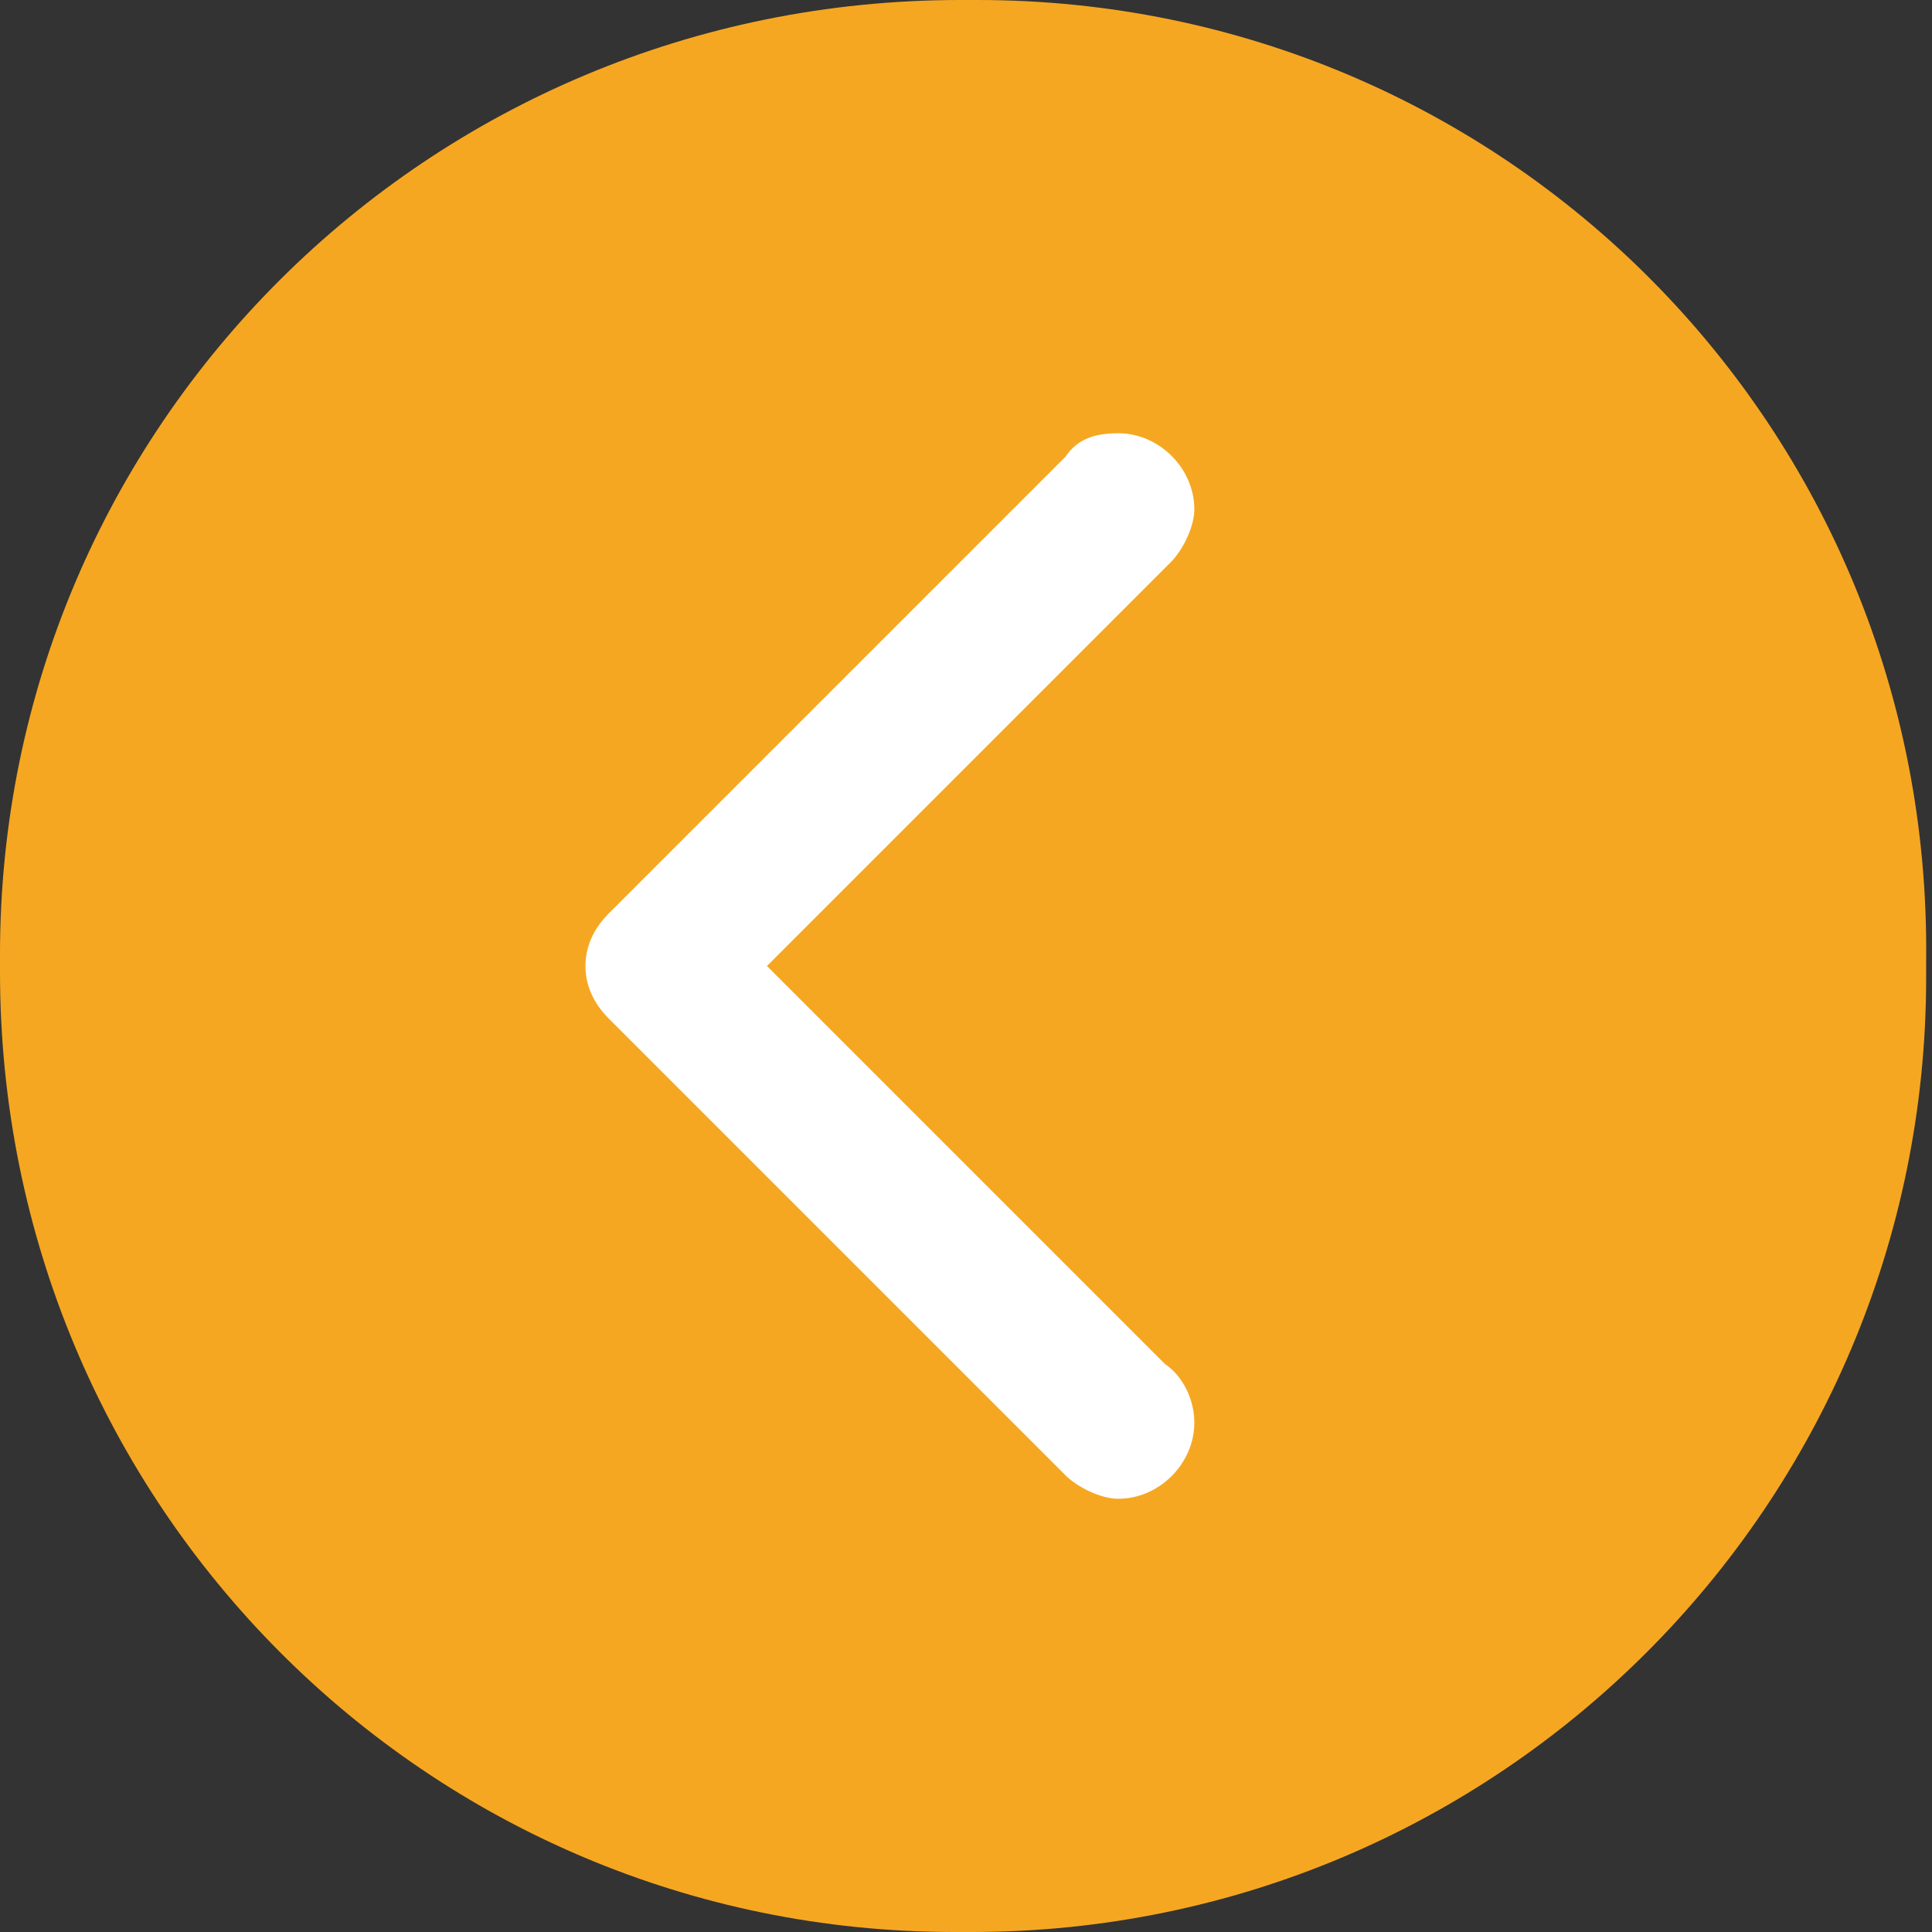 <?xml version="1.0" encoding="utf-8"?>
<!-- Generator: Adobe Illustrator 17.1.0, SVG Export Plug-In . SVG Version: 6.00 Build 0)  -->
<!DOCTYPE svg PUBLIC "-//W3C//DTD SVG 1.1//EN" "http://www.w3.org/Graphics/SVG/1.1/DTD/svg11.dtd">
<svg version="1.1" id="Layer_1" xmlns="http://www.w3.org/2000/svg" xmlns:xlink="http://www.w3.org/1999/xlink" x="0px" y="0px"
	 viewBox="0 0 33 33" enable-background="new 0 0 33 33" xml:space="preserve">
<rect x="0" y="0" width="33" height="33" fill="#333333" stroke="none"/>
<g>
	<path fill="#F6A721" d="M16.3,32C7.9,32,1,25.1,1,16.7v-0.3C1,7.9,7.9,1,16.3,1h0.3C25.1,1,32,7.9,32,16.3v0.3
		C32,25.1,25.1,32,16.7,32H16.3z"/>
	<path fill="#F6A721" d="M16.7,2C24.6,2,31,8.4,31,16.3v0.3C31,24.6,24.6,31,16.7,31h-0.3C8.4,31,2,24.6,2,16.7v-0.3
		C2,8.4,8.4,2,16.3,2H16.7 M16.7,0h-0.3C7.3,0,0,7.3,0,16.3v0.3C0,25.7,7.3,33,16.3,33h0.3c9,0,16.3-7.3,16.3-16.3v-0.3
		C33,7.3,25.7,0,16.7,0L16.7,0z"/>
</g>
<g id="ARROW__x2F__RIGHT_1_">
	<g id="ARROW__x2F__RIGHT">
		<g>
			<path fill="#FFFFFF" d="M10,16.5C10,16.5,10,16.5,10,16.5c0,0.4,0.2,0.7,0.4,0.9l0,0l7.8,7.8l0,0c0.2,0.2,0.6,0.4,0.9,0.4
				c0.7,0,1.3-0.6,1.3-1.3c0-0.4-0.2-0.8-0.5-1l-6.8-6.8l6.9-6.9l0,0c0.2-0.2,0.4-0.6,0.4-0.9c0-0.7-0.6-1.3-1.3-1.3
				c-0.4,0-0.7,0.1-0.9,0.4l0,0l-7.8,7.8l0,0C10.2,15.8,10,16.1,10,16.5C10,16.5,10,16.5,10,16.5z"/>
		</g>
	</g>
</g>
</svg>
